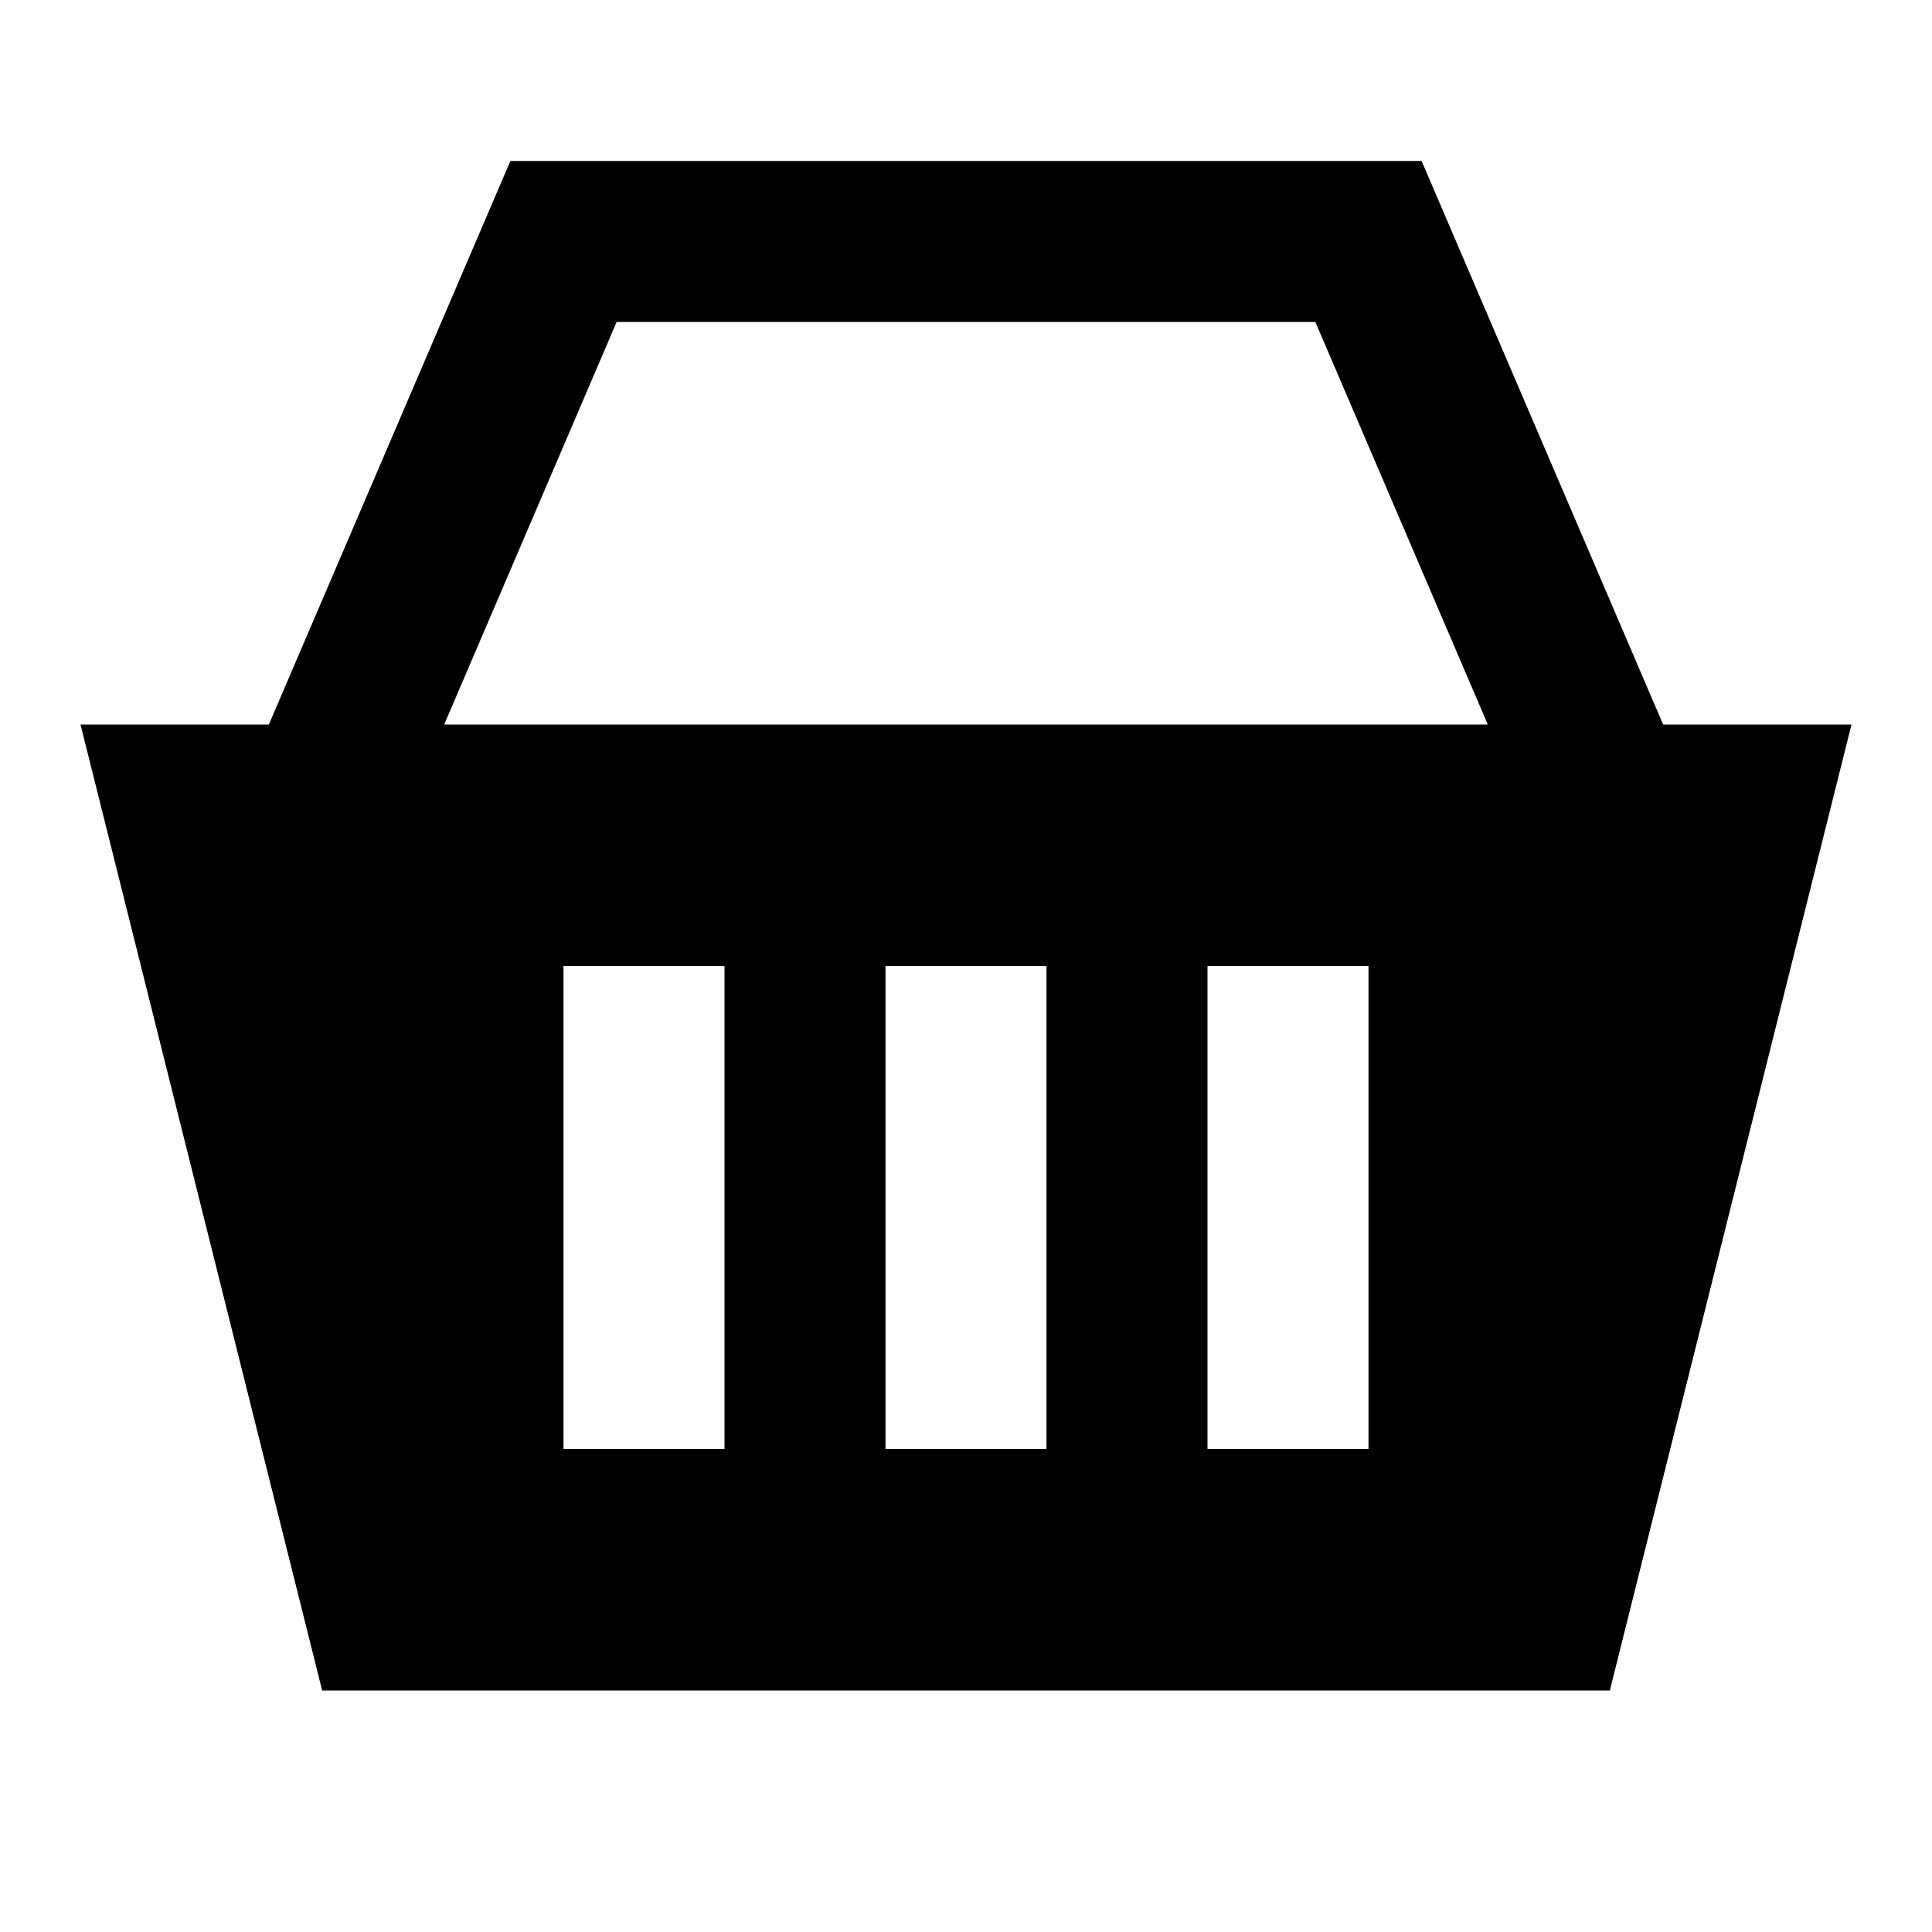 <?xml version="1.0"?>
<svg xmlns="http://www.w3.org/2000/svg" viewBox="0 0 24 24">
    <path style="line-height:normal;text-indent:0;text-align:start;text-decoration-line:none;text-decoration-style:solid;text-decoration-color:#000;text-transform:none;block-progression:tb;isolation:auto;mix-blend-mode:normal" d="M 6.34 2 L 3.34 9 L 1 9 L 4.002 21 L 19.998 21 L 23 9 L 20.66 9 L 17.66 2 L 6.34 2 z M 7.66 4 L 16.34 4 L 18.482 9 L 5.518 9 L 7.66 4 z M 7 12 L 9 12 L 9 18 L 7 18 L 7 12 z M 11 12 L 13 12 L 13 18 L 11 18 L 11 12 z M 15 12 L 17 12 L 17 18 L 15 18 L 15 12 z" font-weight="400" font-family="sans-serif" white-space="normal" overflow="visible"/>
</svg>
